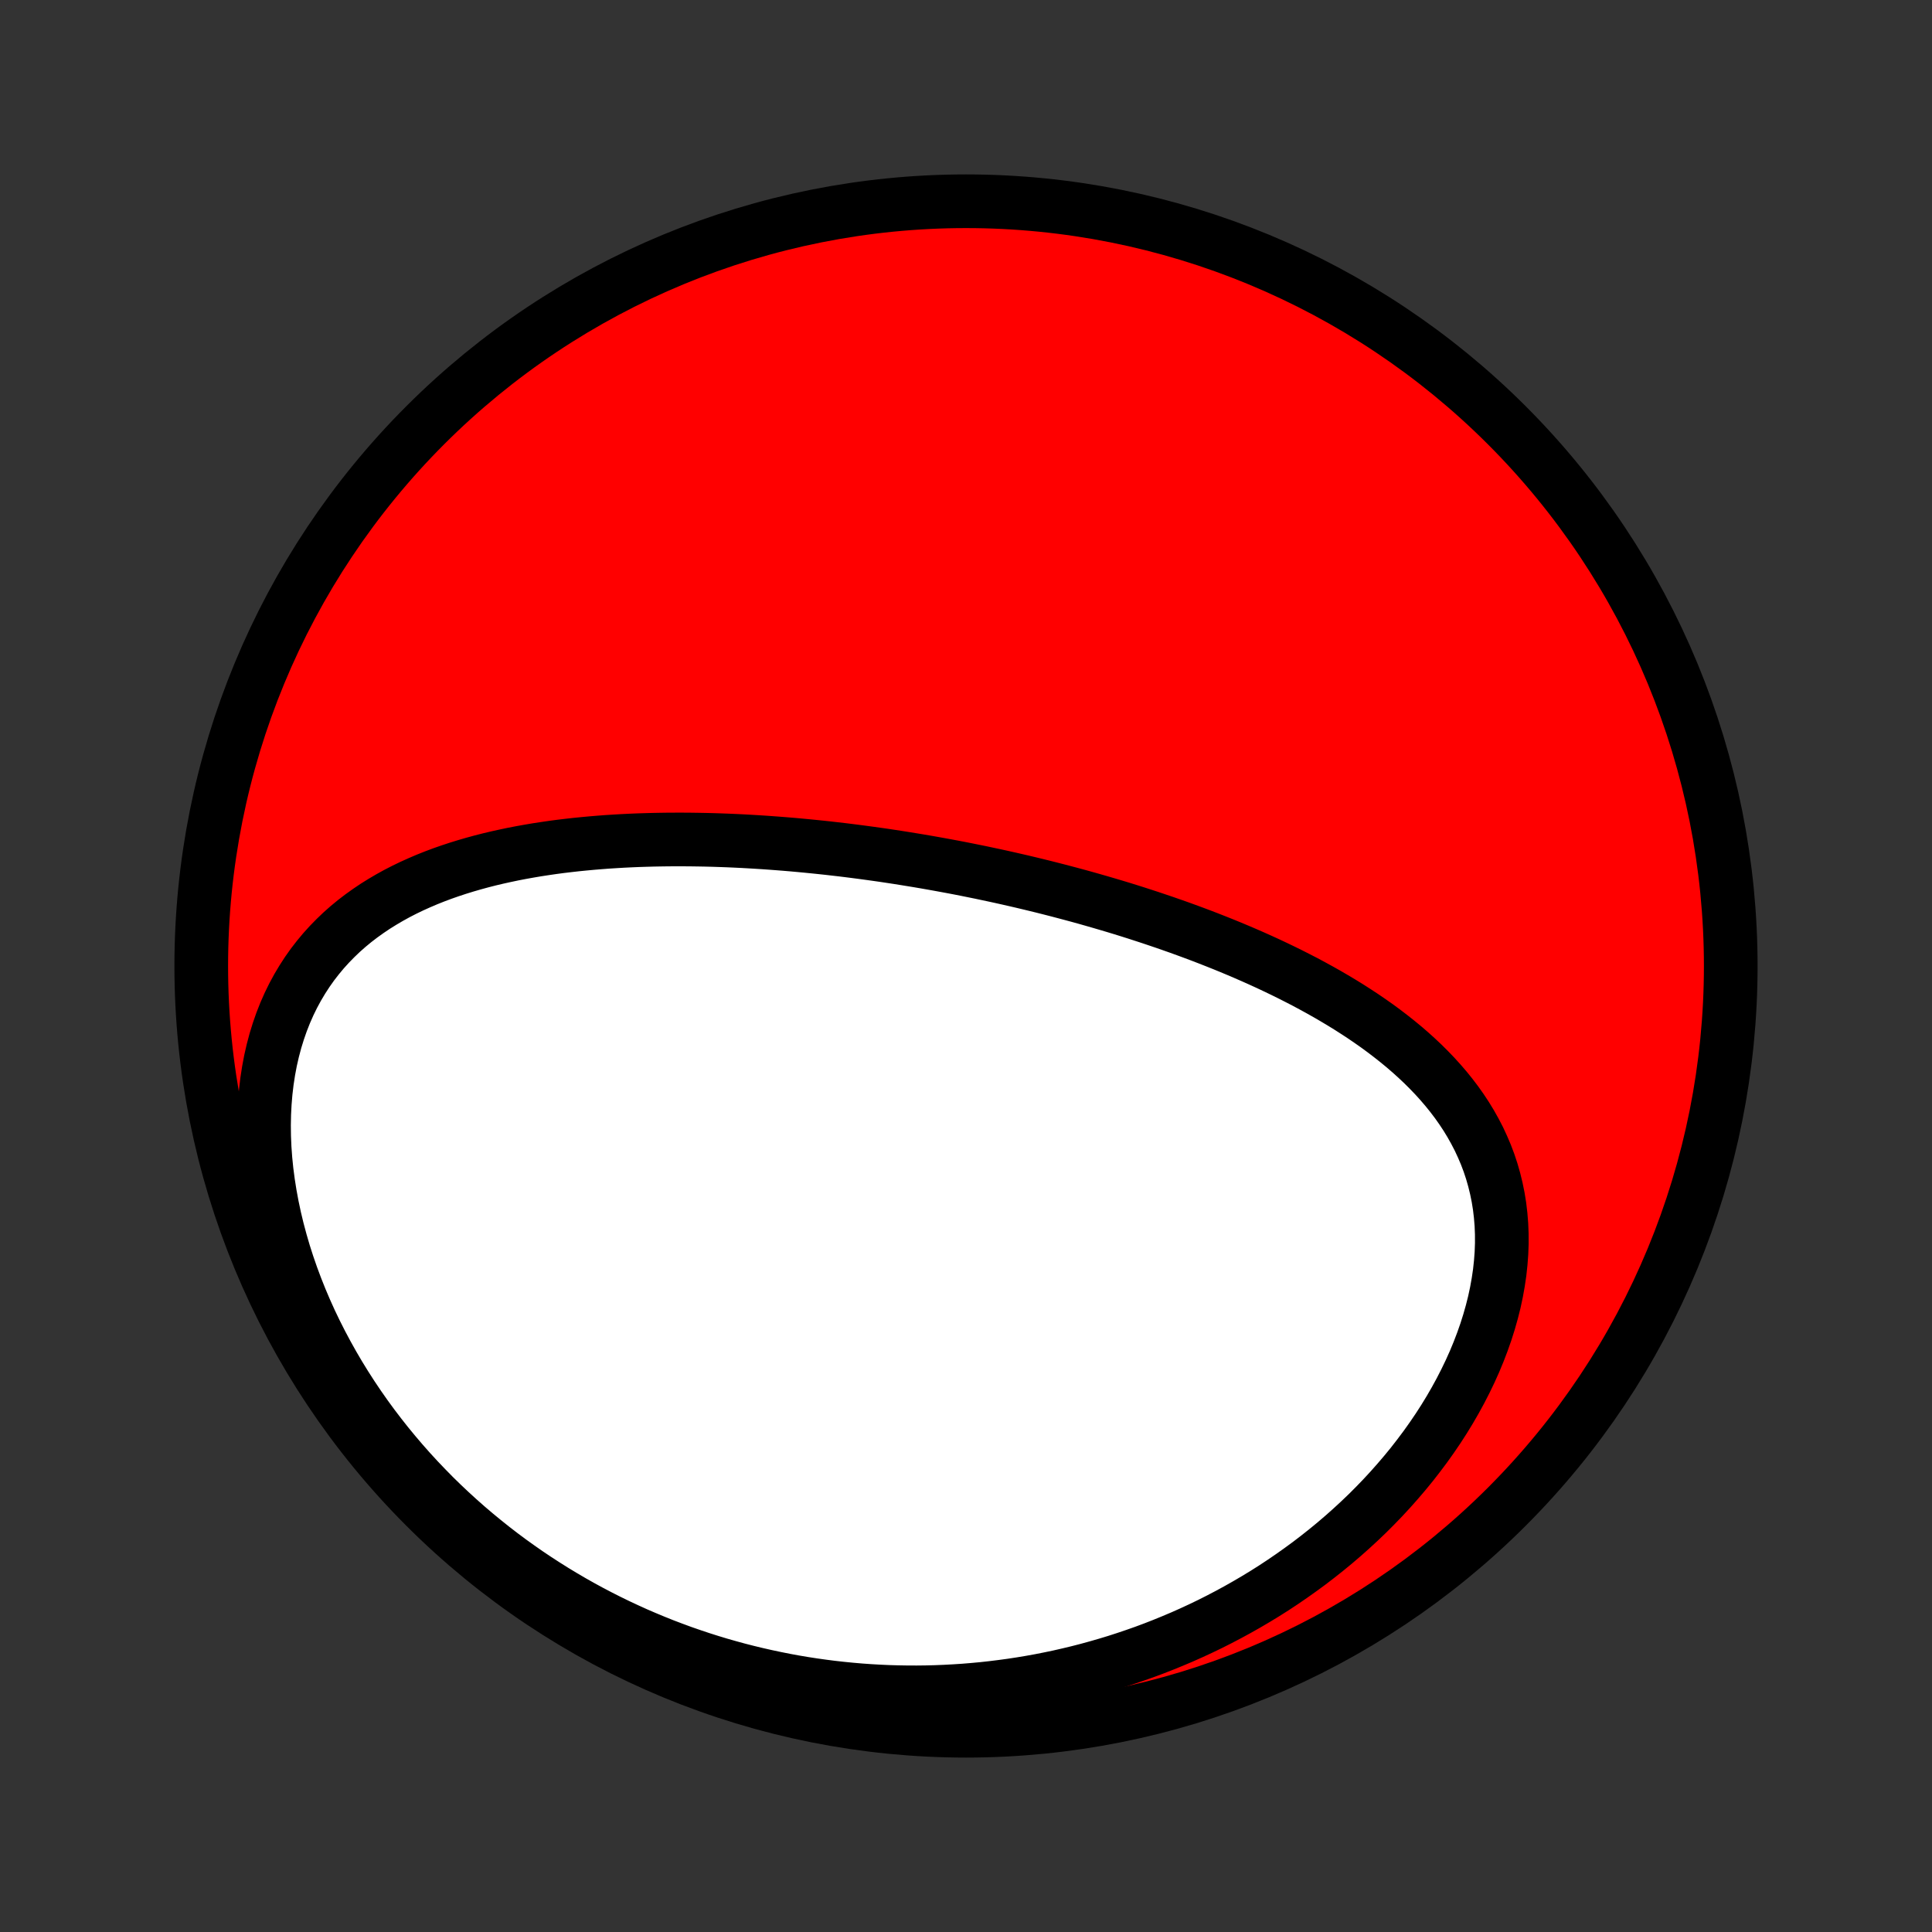 <?xml version="1.0" encoding="utf-8" standalone="no"?>
<!DOCTYPE svg PUBLIC "-//W3C//DTD SVG 1.1//EN"
  "http://www.w3.org/Graphics/SVG/1.1/DTD/svg11.dtd">
<!-- Created with matplotlib (http://matplotlib.org/) -->
<svg height="72pt" version="1.1" viewBox="0 0 72 72" width="72pt" xmlns="http://www.w3.org/2000/svg" xmlns:xlink="http://www.w3.org/1999/xlink">
 <rect x="0" y="0" width="72" height="72" fill="#333333" stroke="none"/>
 <defs>
  <style type="text/css">
*{stroke-linecap:butt;stroke-linejoin:round;}
  </style>
 </defs>
 <g id="figure_1">
  <g id="patch_1">
   <path d="
M0 72
L72 72
L72 0
L0 0
z
" style="fill:none;"/>
  </g>
  <g id="axes_1">
   <g id="PatchCollection_1">
    <defs>
     <path d="
M36 -7.5
C43.558 -7.5 50.808 -10.503 56.153 -15.848
C61.497 -21.192 64.5 -28.442 64.5 -36
C64.5 -43.558 61.497 -50.808 56.153 -56.153
C50.808 -61.497 43.558 -64.5 36 -64.5
C28.442 -64.5 21.192 -61.497 15.848 -56.153
C10.503 -50.808 7.5 -43.558 7.5 -36
C7.5 -28.442 10.503 -21.192 15.848 -15.848
C21.192 -10.503 28.442 -7.5 36 -7.5
z
" id="C0_0_a811fe30f3"/>
     <path d="
M34.219 -39.923
L34.477 -39.879
L34.734 -39.834
L34.991 -39.788
L35.248 -39.741
L35.506 -39.693
L35.763 -39.644
L36.021 -39.593
L36.278 -39.541
L36.536 -39.489
L36.794 -39.434
L37.053 -39.379
L37.311 -39.323
L37.57 -39.265
L37.829 -39.206
L38.089 -39.146
L38.349 -39.084
L38.61 -39.021
L38.871 -38.957
L39.132 -38.891
L39.394 -38.824
L39.657 -38.755
L39.92 -38.685
L40.184 -38.614
L40.448 -38.541
L40.713 -38.466
L40.978 -38.39
L41.244 -38.312
L41.511 -38.233
L41.779 -38.152
L42.047 -38.069
L42.316 -37.984
L42.585 -37.897
L42.855 -37.809
L43.126 -37.718
L43.398 -37.626
L43.67 -37.531
L43.943 -37.435
L44.216 -37.336
L44.49 -37.235
L44.765 -37.132
L45.04 -37.026
L45.315 -36.918
L45.591 -36.808
L45.867 -36.695
L46.144 -36.579
L46.42 -36.461
L46.697 -36.34
L46.974 -36.216
L47.252 -36.089
L47.528 -35.959
L47.805 -35.826
L48.081 -35.69
L48.357 -35.55
L48.633 -35.408
L48.907 -35.261
L49.181 -35.111
L49.453 -34.958
L49.724 -34.8
L49.994 -34.639
L50.262 -34.474
L50.528 -34.304
L50.792 -34.131
L51.054 -33.952
L51.313 -33.77
L51.569 -33.582
L51.821 -33.39
L52.07 -33.193
L52.316 -32.991
L52.556 -32.784
L52.792 -32.571
L53.024 -32.353
L53.249 -32.129
L53.469 -31.9
L53.683 -31.664
L53.89 -31.423
L54.09 -31.175
L54.282 -30.922
L54.466 -30.662
L54.642 -30.395
L54.808 -30.123
L54.965 -29.843
L55.113 -29.558
L55.249 -29.265
L55.376 -28.967
L55.491 -28.662
L55.594 -28.351
L55.685 -28.033
L55.764 -27.71
L55.831 -27.381
L55.885 -27.047
L55.925 -26.707
L55.953 -26.363
L55.967 -26.013
L55.968 -25.66
L55.955 -25.303
L55.928 -24.943
L55.889 -24.579
L55.835 -24.214
L55.769 -23.846
L55.69 -23.477
L55.597 -23.108
L55.492 -22.737
L55.375 -22.367
L55.245 -21.997
L55.104 -21.628
L54.952 -21.261
L54.788 -20.896
L54.613 -20.533
L54.428 -20.172
L54.233 -19.815
L54.029 -19.462
L53.815 -19.112
L53.592 -18.766
L53.36 -18.425
L53.121 -18.089
L52.873 -17.758
L52.619 -17.431
L52.357 -17.111
L52.088 -16.796
L51.814 -16.487
L51.533 -16.183
L51.246 -15.886
L50.955 -15.595
L50.658 -15.311
L50.356 -15.033
L50.05 -14.761
L49.74 -14.496
L49.426 -14.238
L49.108 -13.986
L48.787 -13.74
L48.462 -13.502
L48.135 -13.27
L47.805 -13.044
L47.473 -12.825
L47.138 -12.613
L46.801 -12.408
L46.462 -12.209
L46.121 -12.016
L45.779 -11.83
L45.435 -11.65
L45.09 -11.476
L44.743 -11.309
L44.395 -11.148
L44.047 -10.993
L43.697 -10.845
L43.347 -10.702
L42.996 -10.565
L42.645 -10.434
L42.292 -10.31
L41.94 -10.191
L41.587 -10.077
L41.234 -9.97
L40.88 -9.868
L40.527 -9.771
L40.173 -9.68
L39.819 -9.595
L39.465 -9.514
L39.111 -9.44
L38.757 -9.37
L38.403 -9.306
L38.049 -9.247
L37.695 -9.193
L37.341 -9.145
L36.987 -9.101
L36.634 -9.062
L36.28 -9.029
L35.927 -9
L35.574 -8.977
L35.221 -8.958
L34.869 -8.944
L34.516 -8.935
L34.164 -8.931
L33.812 -8.932
L33.46 -8.938
L33.108 -8.948
L32.757 -8.964
L32.406 -8.984
L32.055 -9.009
L31.704 -9.039
L31.353 -9.074
L31.003 -9.113
L30.653 -9.158
L30.303 -9.207
L29.953 -9.261
L29.604 -9.32
L29.255 -9.384
L28.906 -9.454
L28.557 -9.528
L28.208 -9.607
L27.86 -9.691
L27.512 -9.78
L27.165 -9.875
L26.817 -9.974
L26.471 -10.079
L26.124 -10.189
L25.778 -10.305
L25.432 -10.425
L25.087 -10.552
L24.742 -10.683
L24.397 -10.821
L24.054 -10.964
L23.71 -11.112
L23.368 -11.267
L23.026 -11.427
L22.685 -11.593
L22.345 -11.765
L22.005 -11.943
L21.667 -12.127
L21.33 -12.317
L20.994 -12.514
L20.659 -12.716
L20.325 -12.926
L19.993 -13.141
L19.662 -13.363
L19.334 -13.592
L19.006 -13.827
L18.681 -14.069
L18.358 -14.318
L18.038 -14.574
L17.719 -14.836
L17.403 -15.105
L17.09 -15.382
L16.78 -15.665
L16.473 -15.955
L16.169 -16.252
L15.87 -16.557
L15.573 -16.868
L15.281 -17.186
L14.993 -17.512
L14.71 -17.844
L14.431 -18.183
L14.158 -18.529
L13.889 -18.882
L13.627 -19.241
L13.37 -19.608
L13.12 -19.98
L12.876 -20.359
L12.639 -20.744
L12.41 -21.134
L12.188 -21.531
L11.974 -21.932
L11.768 -22.339
L11.57 -22.751
L11.382 -23.168
L11.203 -23.588
L11.034 -24.012
L10.874 -24.44
L10.725 -24.87
L10.586 -25.303
L10.459 -25.738
L10.342 -26.175
L10.237 -26.612
L10.144 -27.049
L10.063 -27.486
L9.994 -27.923
L9.937 -28.357
L9.893 -28.79
L9.862 -29.219
L9.844 -29.645
L9.839 -30.067
L9.847 -30.484
L9.868 -30.895
L9.902 -31.301
L9.949 -31.699
L10.009 -32.09
L10.081 -32.473
L10.167 -32.848
L10.264 -33.214
L10.374 -33.57
L10.495 -33.917
L10.628 -34.254
L10.772 -34.581
L10.927 -34.897
L11.092 -35.202
L11.268 -35.497
L11.452 -35.781
L11.646 -36.055
L11.849 -36.317
L12.059 -36.569
L12.278 -36.811
L12.504 -37.042
L12.736 -37.264
L12.975 -37.475
L13.22 -37.677
L13.471 -37.869
L13.727 -38.052
L13.987 -38.227
L14.252 -38.392
L14.521 -38.55
L14.793 -38.7
L15.069 -38.842
L15.347 -38.976
L15.629 -39.103
L15.912 -39.224
L16.198 -39.338
L16.486 -39.446
L16.775 -39.547
L17.066 -39.643
L17.358 -39.733
L17.651 -39.818
L17.944 -39.898
L18.238 -39.973
L18.533 -40.043
L18.828 -40.108
L19.122 -40.17
L19.417 -40.227
L19.712 -40.28
L20.007 -40.33
L20.301 -40.375
L20.595 -40.418
L20.888 -40.457
L21.181 -40.492
L21.473 -40.525
L21.764 -40.554
L22.055 -40.581
L22.345 -40.605
L22.633 -40.627
L22.921 -40.645
L23.208 -40.662
L23.494 -40.676
L23.779 -40.688
L24.064 -40.697
L24.347 -40.705
L24.629 -40.71
L24.91 -40.714
L25.189 -40.715
L25.468 -40.715
L25.746 -40.713
L26.023 -40.709
L26.299 -40.704
L26.574 -40.697
L26.848 -40.688
L27.121 -40.678
L27.393 -40.666
L27.664 -40.653
L27.934 -40.638
L28.203 -40.622
L28.471 -40.605
L28.739 -40.586
L29.006 -40.566
L29.272 -40.545
L29.537 -40.523
L29.801 -40.499
L30.065 -40.474
L30.328 -40.448
L30.591 -40.421
L30.853 -40.393
L31.114 -40.363
L31.375 -40.333
L31.635 -40.301
L31.895 -40.268
L32.154 -40.234
L32.413 -40.199
L32.672 -40.163
L32.931 -40.126
L33.189 -40.087
L33.447 -40.048
L33.704 -40.007
z
" id="C0_1_ff5062f901"/>
    </defs>
    <g clip-path="url(#p1bffca34e9)">
     <use style="fill:#ff0000;stroke:#000000;stroke-width:2.0;" x="0.0" xlink:href="#C0_0_a811fe30f3" y="72.0"/>
    </g>
    <g clip-path="url(#p1bffca34e9)">
     <use style="fill:#ffffff;stroke:#000000;stroke-width:2.0;" x="0.0" xlink:href="#C0_1_ff5062f901" y="72.0"/>
    </g>
   </g>
  </g>
 </g>
 <defs>
  <clipPath id="p1bffca34e9">
   <rect height="72.0" width="72.0" x="0.0" y="0.0"/>
  </clipPath>
 </defs>
</svg>
